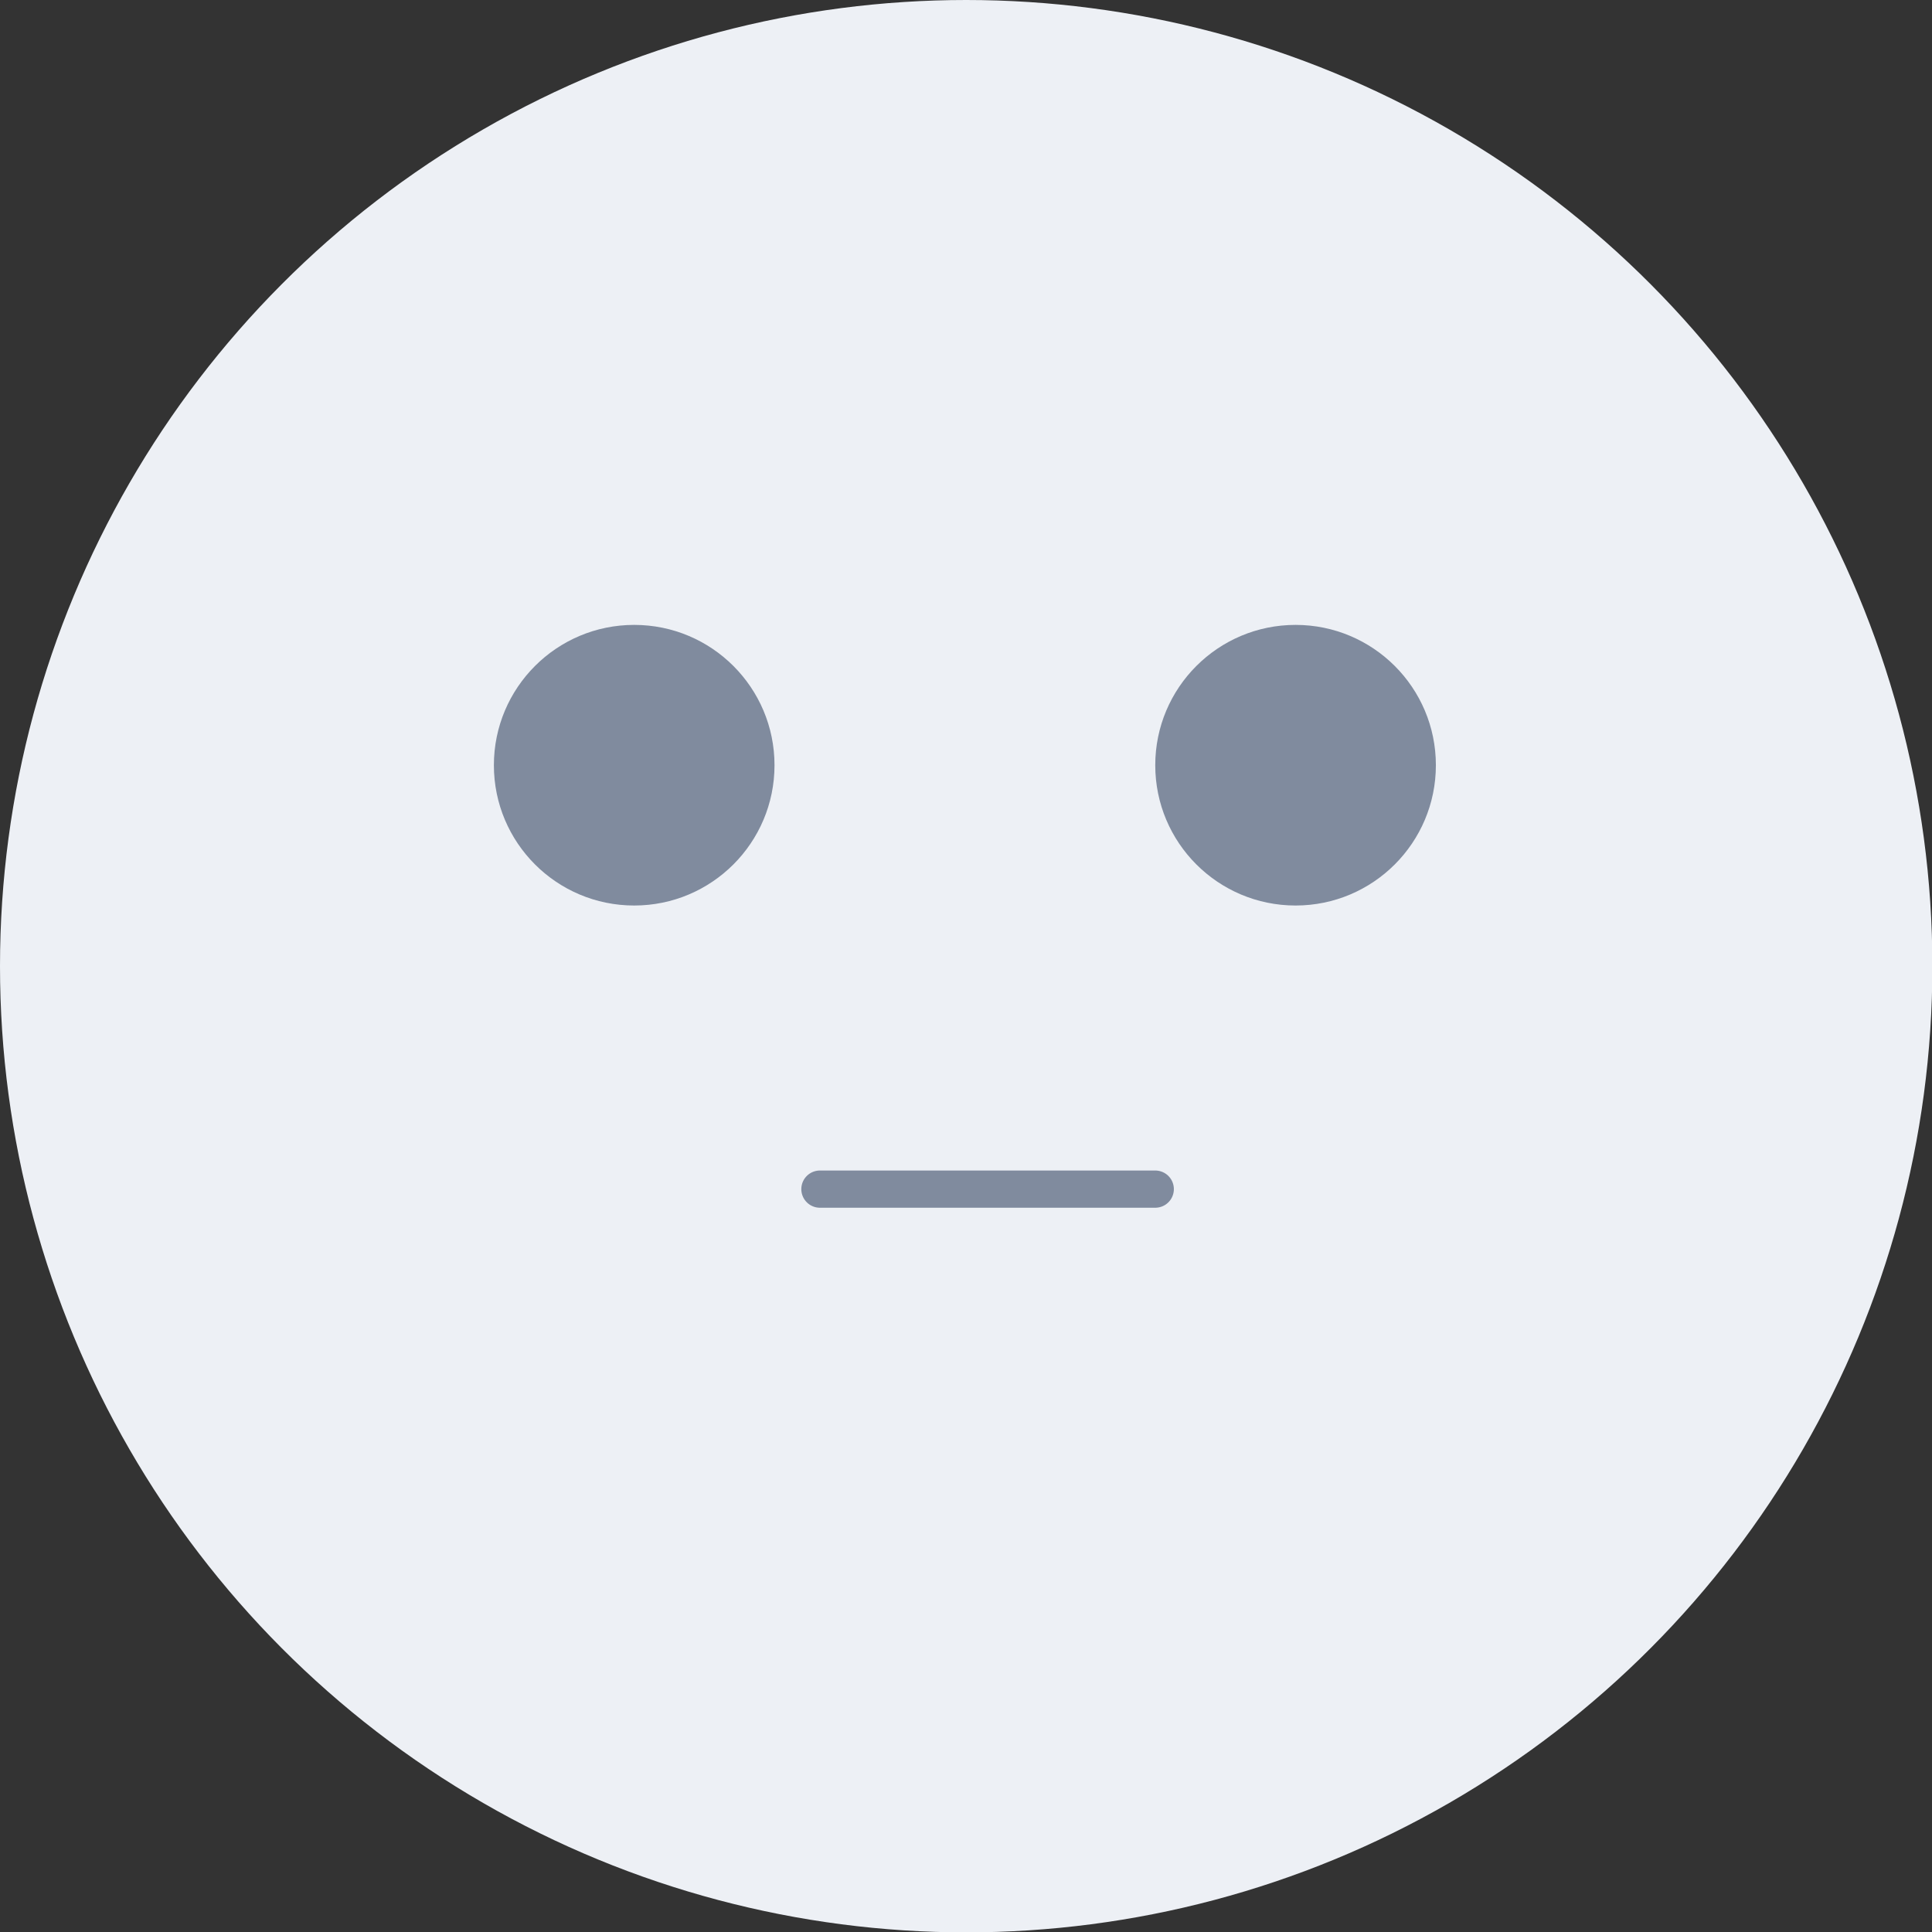 <svg xmlns="http://www.w3.org/2000/svg" viewBox="0 0 51.91 51.91"><rect x="0" y="0" width="51.91" height="51.91" fill="#333333" stroke="none"/><defs><style>.cls-1{fill:#edf0f5;}.cls-2{fill:#808b9e;}.cls-3{fill:none;stroke:#808b9e;stroke-linecap:round;stroke-miterlimit:10;}</style></defs><title>normal</title><g id="Layer_2" data-name="Layer 2"><g id="Layer_1-2" data-name="Layer 1"><circle class="cls-1" cx="25.96" cy="25.96" r="25.96"/><circle class="cls-2" cx="17.04" cy="20.56" r="3.77"/><circle class="cls-2" cx="34.81" cy="20.56" r="3.77"/><line class="cls-3" x1="22.03" y1="31.95" x2="31.04" y2="31.95"/></g></g></svg>